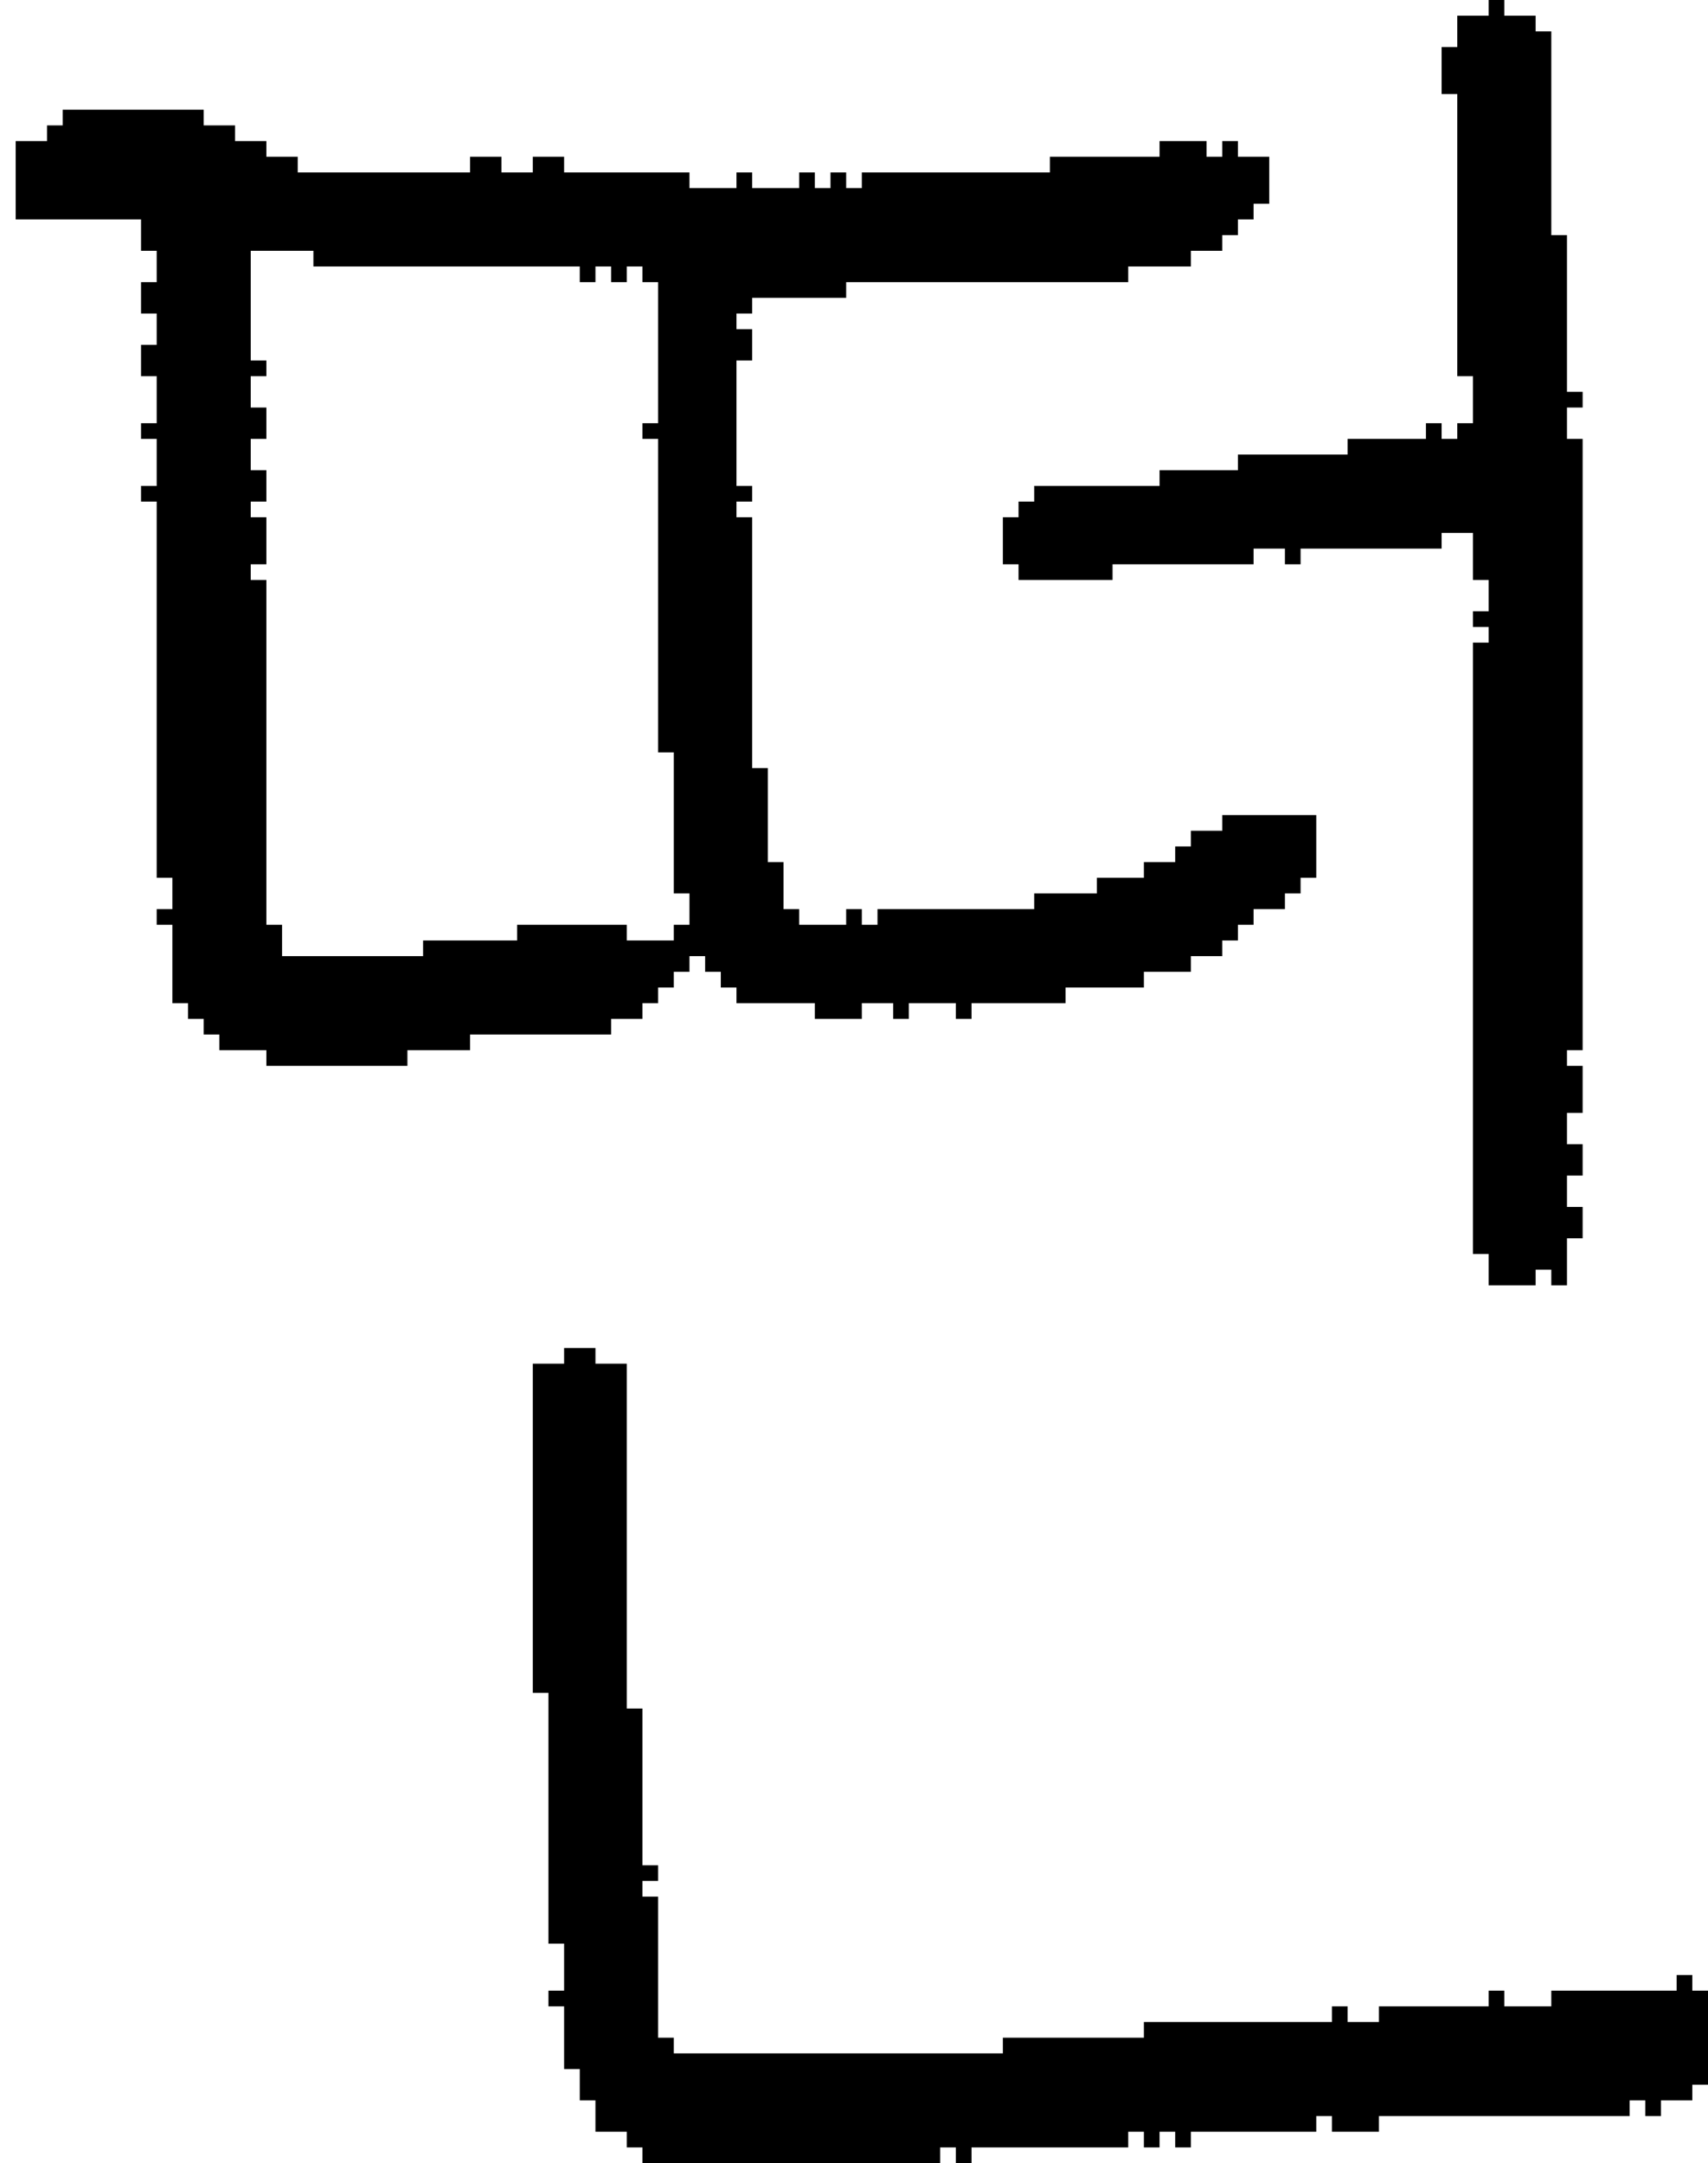 <?xml version="1.0" encoding="UTF-8" standalone="no"?>
<!DOCTYPE svg PUBLIC "-//W3C//DTD SVG 1.1//EN" 
  "http://www.w3.org/Graphics/SVG/1.1/DTD/svg11.dtd">
<svg width="109" height="138"
     xmlns="http://www.w3.org/2000/svg" version="1.1">
 <path d="  M 76,17  L 76,16  L 78,16  L 78,15  L 79,15  L 79,14  L 80,14  L 80,13  L 81,13  L 81,10  L 79,10  L 79,9  L 78,9  L 78,10  L 77,10  L 77,9  L 74,9  L 74,10  L 67,10  L 67,11  L 55,11  L 55,12  L 54,12  L 54,11  L 53,11  L 53,12  L 52,12  L 52,11  L 51,11  L 51,12  L 48,12  L 48,11  L 47,11  L 47,12  L 44,12  L 44,11  L 36,11  L 36,10  L 34,10  L 34,11  L 32,11  L 32,10  L 30,10  L 30,11  L 19,11  L 19,10  L 17,10  L 17,9  L 15,9  L 15,8  L 13,8  L 13,7  L 4,7  L 4,8  L 3,8  L 3,9  L 1,9  L 1,14  L 9,14  L 9,16  L 10,16  L 10,18  L 9,18  L 9,20  L 10,20  L 10,22  L 9,22  L 9,24  L 10,24  L 10,27  L 9,27  L 9,28  L 10,28  L 10,31  L 9,31  L 9,32  L 10,32  L 10,56  L 11,56  L 11,58  L 10,58  L 10,59  L 11,59  L 11,64  L 12,64  L 12,65  L 13,65  L 13,66  L 14,66  L 14,67  L 17,67  L 17,68  L 26,68  L 26,67  L 30,67  L 30,66  L 39,66  L 39,65  L 41,65  L 41,64  L 42,64  L 42,63  L 43,63  L 43,62  L 44,62  L 44,61  L 45,61  L 45,62  L 46,62  L 46,63  L 47,63  L 47,64  L 52,64  L 52,65  L 55,65  L 55,64  L 57,64  L 57,65  L 58,65  L 58,64  L 61,64  L 61,65  L 62,65  L 62,64  L 68,64  L 68,63  L 73,63  L 73,62  L 76,62  L 76,61  L 78,61  L 78,60  L 79,60  L 79,59  L 80,59  L 80,58  L 82,58  L 82,57  L 83,57  L 83,56  L 84,56  L 84,52  L 78,52  L 78,53  L 76,53  L 76,54  L 75,54  L 75,55  L 73,55  L 73,56  L 70,56  L 70,57  L 66,57  L 66,58  L 56,58  L 56,59  L 55,59  L 55,58  L 54,58  L 54,59  L 51,59  L 51,58  L 50,58  L 50,55  L 49,55  L 49,49  L 48,49  L 48,33  L 47,33  L 47,32  L 48,32  L 48,31  L 47,31  L 47,23  L 48,23  L 48,21  L 47,21  L 47,20  L 48,20  L 48,19  L 54,19  L 54,18  L 72,18  L 72,17  Z  M 37,17  L 37,18  L 38,18  L 38,17  L 39,17  L 39,18  L 40,18  L 40,17  L 41,17  L 41,18  L 42,18  L 42,27  L 41,27  L 41,28  L 42,28  L 42,48  L 43,48  L 43,57  L 44,57  L 44,59  L 43,59  L 43,60  L 40,60  L 40,59  L 33,59  L 33,60  L 27,60  L 27,61  L 18,61  L 18,59  L 17,59  L 17,37  L 16,37  L 16,36  L 17,36  L 17,33  L 16,33  L 16,32  L 17,32  L 17,30  L 16,30  L 16,28  L 17,28  L 17,26  L 16,26  L 16,24  L 17,24  L 17,23  L 16,23  L 16,16  L 20,16  L 20,17  Z  " style="fill:rgb(0, 0, 0); fill-opacity:1.000; stroke:none;" />
 <path d="  M 35,124  L 36,124  L 36,127  L 35,127  L 35,128  L 36,128  L 36,132  L 37,132  L 37,134  L 38,134  L 38,136  L 40,136  L 40,137  L 41,137  L 41,138  L 60,138  L 60,137  L 61,137  L 61,138  L 62,138  L 62,137  L 72,137  L 72,136  L 73,136  L 73,137  L 74,137  L 74,136  L 75,136  L 75,137  L 76,137  L 76,136  L 84,136  L 84,135  L 85,135  L 85,136  L 88,136  L 88,135  L 104,135  L 104,134  L 105,134  L 105,135  L 106,135  L 106,134  L 108,134  L 108,133  L 109,133  L 109,127  L 108,127  L 108,126  L 107,126  L 107,127  L 99,127  L 99,128  L 96,128  L 96,127  L 95,127  L 95,128  L 88,128  L 88,129  L 86,129  L 86,128  L 85,128  L 85,129  L 73,129  L 73,130  L 64,130  L 64,131  L 43,131  L 43,130  L 42,130  L 42,121  L 41,121  L 41,120  L 42,120  L 42,119  L 41,119  L 41,109  L 40,109  L 40,87  L 38,87  L 38,86  L 36,86  L 36,87  L 34,87  L 34,108  L 35,108  Z  " style="fill:rgb(0, 0, 0); fill-opacity:1.000; stroke:none;" />
 <path d="  M 101,28  L 100,28  L 100,26  L 101,26  L 101,25  L 100,25  L 100,15  L 99,15  L 99,2  L 98,2  L 98,1  L 96,1  L 96,0  L 95,0  L 95,1  L 93,1  L 93,3  L 92,3  L 92,6  L 93,6  L 93,24  L 94,24  L 94,27  L 93,27  L 93,28  L 92,28  L 92,27  L 91,27  L 91,28  L 86,28  L 86,29  L 79,29  L 79,30  L 74,30  L 74,31  L 66,31  L 66,32  L 65,32  L 65,33  L 64,33  L 64,36  L 65,36  L 65,37  L 71,37  L 71,36  L 80,36  L 80,35  L 82,35  L 82,36  L 83,36  L 83,35  L 92,35  L 92,34  L 94,34  L 94,37  L 95,37  L 95,39  L 94,39  L 94,40  L 95,40  L 95,41  L 94,41  L 94,80  L 95,80  L 95,82  L 98,82  L 98,81  L 99,81  L 99,82  L 100,82  L 100,79  L 101,79  L 101,77  L 100,77  L 100,75  L 101,75  L 101,73  L 100,73  L 100,71  L 101,71  L 101,68  L 100,68  L 100,67  L 101,67  Z  " style="fill:rgb(0, 0, 0); fill-opacity:1.000; stroke:none;" />
</svg>
